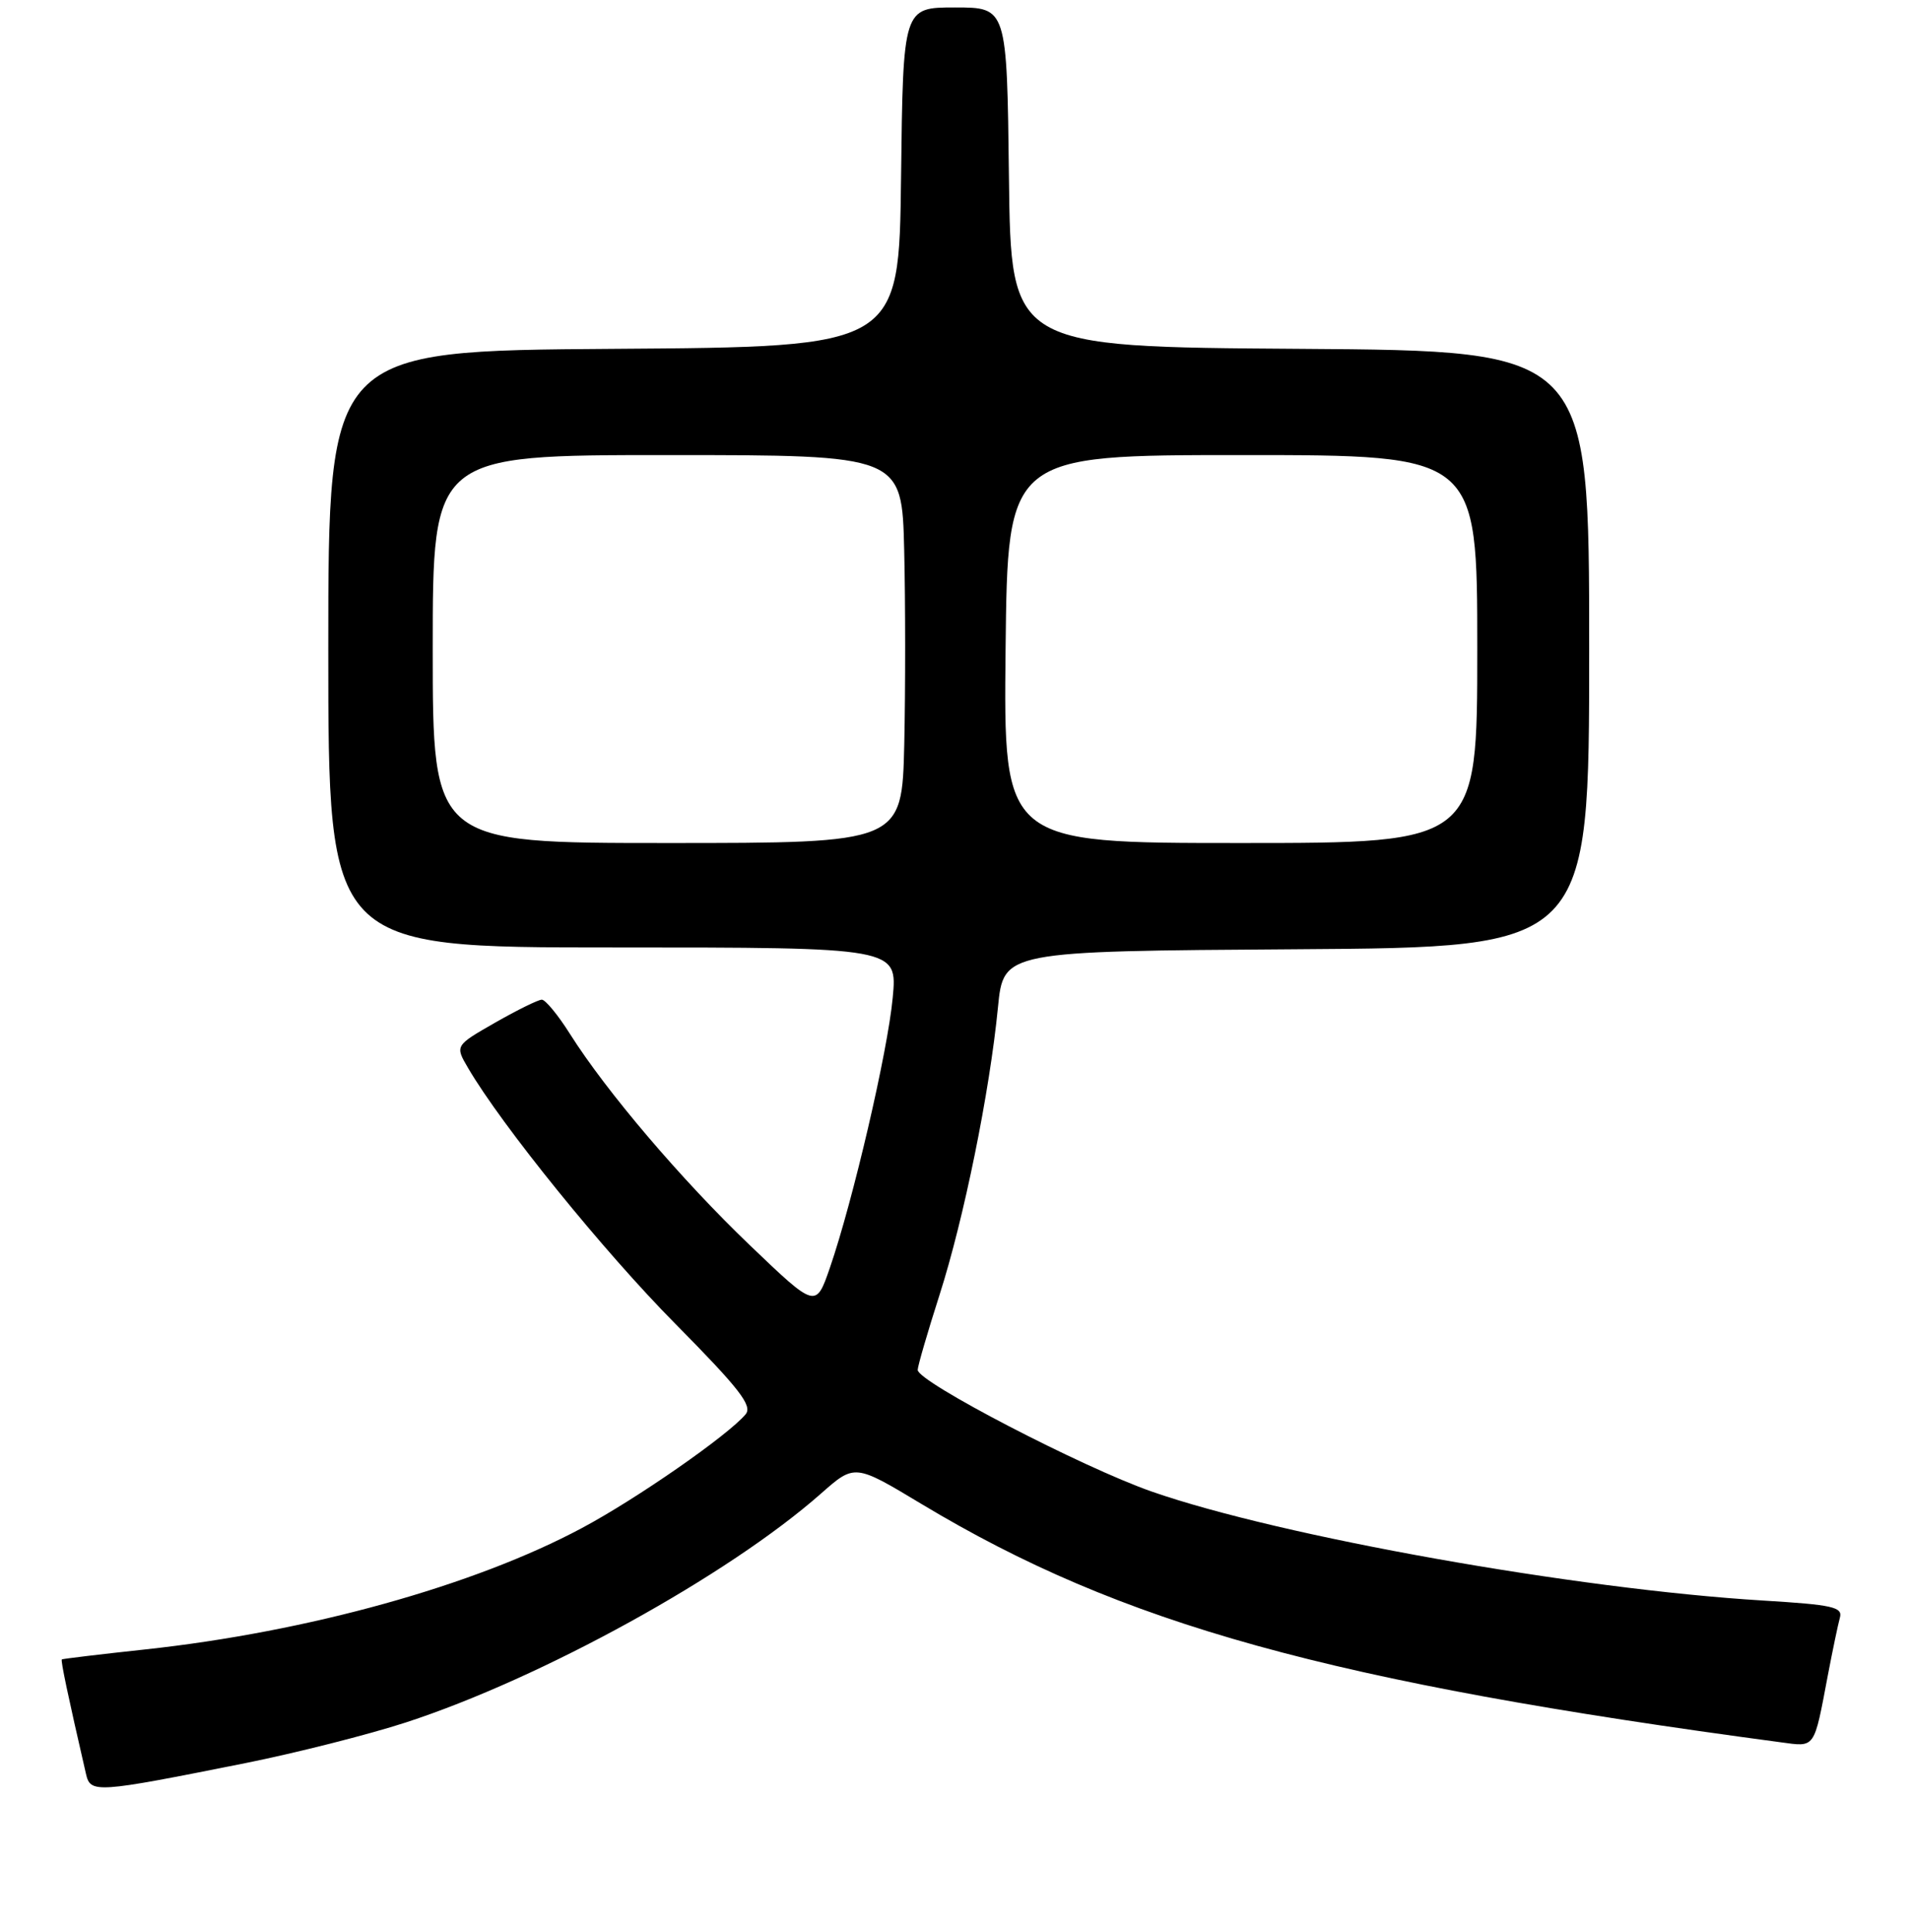 <?xml version="1.0" encoding="UTF-8" standalone="no"?>
<!DOCTYPE svg PUBLIC "-//W3C//DTD SVG 1.1//EN" "http://www.w3.org/Graphics/SVG/1.1/DTD/svg11.dtd" >
<svg xmlns="http://www.w3.org/2000/svg" xmlns:xlink="http://www.w3.org/1999/xlink" version="1.1" viewBox="0 0 256 259">
 <g >
 <path fill="currentColor"
d=" M 32.90 236.33 C 39.72 234.96 49.39 232.51 54.40 230.88 C 72.61 224.95 97.62 211.16 110.03 200.21 C 114.56 196.21 114.56 196.21 123.53 201.61 C 150.38 217.75 178.14 225.45 238.67 233.54 C 243.36 234.17 243.10 234.54 245.00 224.50 C 245.63 221.20 246.35 217.76 246.60 216.85 C 247.01 215.41 245.66 215.11 236.29 214.54 C 211.18 213.01 171.62 205.95 154.39 199.94 C 145.08 196.69 123.00 185.22 123.00 183.63 C 123.00 183.12 124.32 178.59 125.93 173.56 C 129.20 163.35 132.65 146.38 133.76 135.00 C 134.50 127.50 134.50 127.50 173.75 127.24 C 213.00 126.98 213.00 126.98 213.00 87.00 C 213.00 47.02 213.00 47.02 174.25 46.76 C 135.50 46.50 135.50 46.50 135.23 23.75 C 134.96 1.00 134.96 1.00 128.00 1.00 C 121.04 1.00 121.04 1.00 120.77 23.75 C 120.50 46.50 120.50 46.50 82.25 46.76 C 44.00 47.02 44.00 47.02 44.00 87.01 C 44.00 127.00 44.00 127.00 82.14 127.00 C 120.29 127.00 120.29 127.00 119.65 133.75 C 118.98 140.96 114.32 160.97 111.23 169.94 C 109.35 175.38 109.35 175.38 100.53 166.94 C 91.32 158.12 81.29 146.34 76.38 138.57 C 74.80 136.06 73.10 134.00 72.62 134.00 C 72.14 134.00 69.32 135.39 66.36 137.08 C 60.98 140.16 60.98 140.16 62.74 143.16 C 67.27 150.90 80.90 167.73 90.50 177.43 C 99.10 186.13 100.89 188.43 99.94 189.57 C 97.62 192.36 85.35 200.90 78.00 204.82 C 63.55 212.55 41.29 218.73 19.50 221.09 C 13.45 221.74 8.41 222.35 8.29 222.43 C 8.11 222.56 9.10 227.26 11.52 237.76 C 12.13 240.40 12.74 240.36 32.90 236.33 Z  M 58.00 87.00 C 58.00 61.00 58.00 61.00 89.44 61.00 C 120.89 61.00 120.89 61.00 121.19 73.75 C 121.36 80.76 121.36 92.46 121.20 99.75 C 120.89 113.00 120.89 113.00 89.45 113.00 C 58.00 113.00 58.00 113.00 58.00 87.00 Z  M 134.78 87.00 C 135.06 61.00 135.06 61.00 166.53 61.00 C 198.00 61.00 198.00 61.00 198.00 87.00 C 198.00 113.00 198.00 113.00 166.25 113.00 C 134.50 113.00 134.50 113.00 134.78 87.00 Z "/>
</g>
</svg>